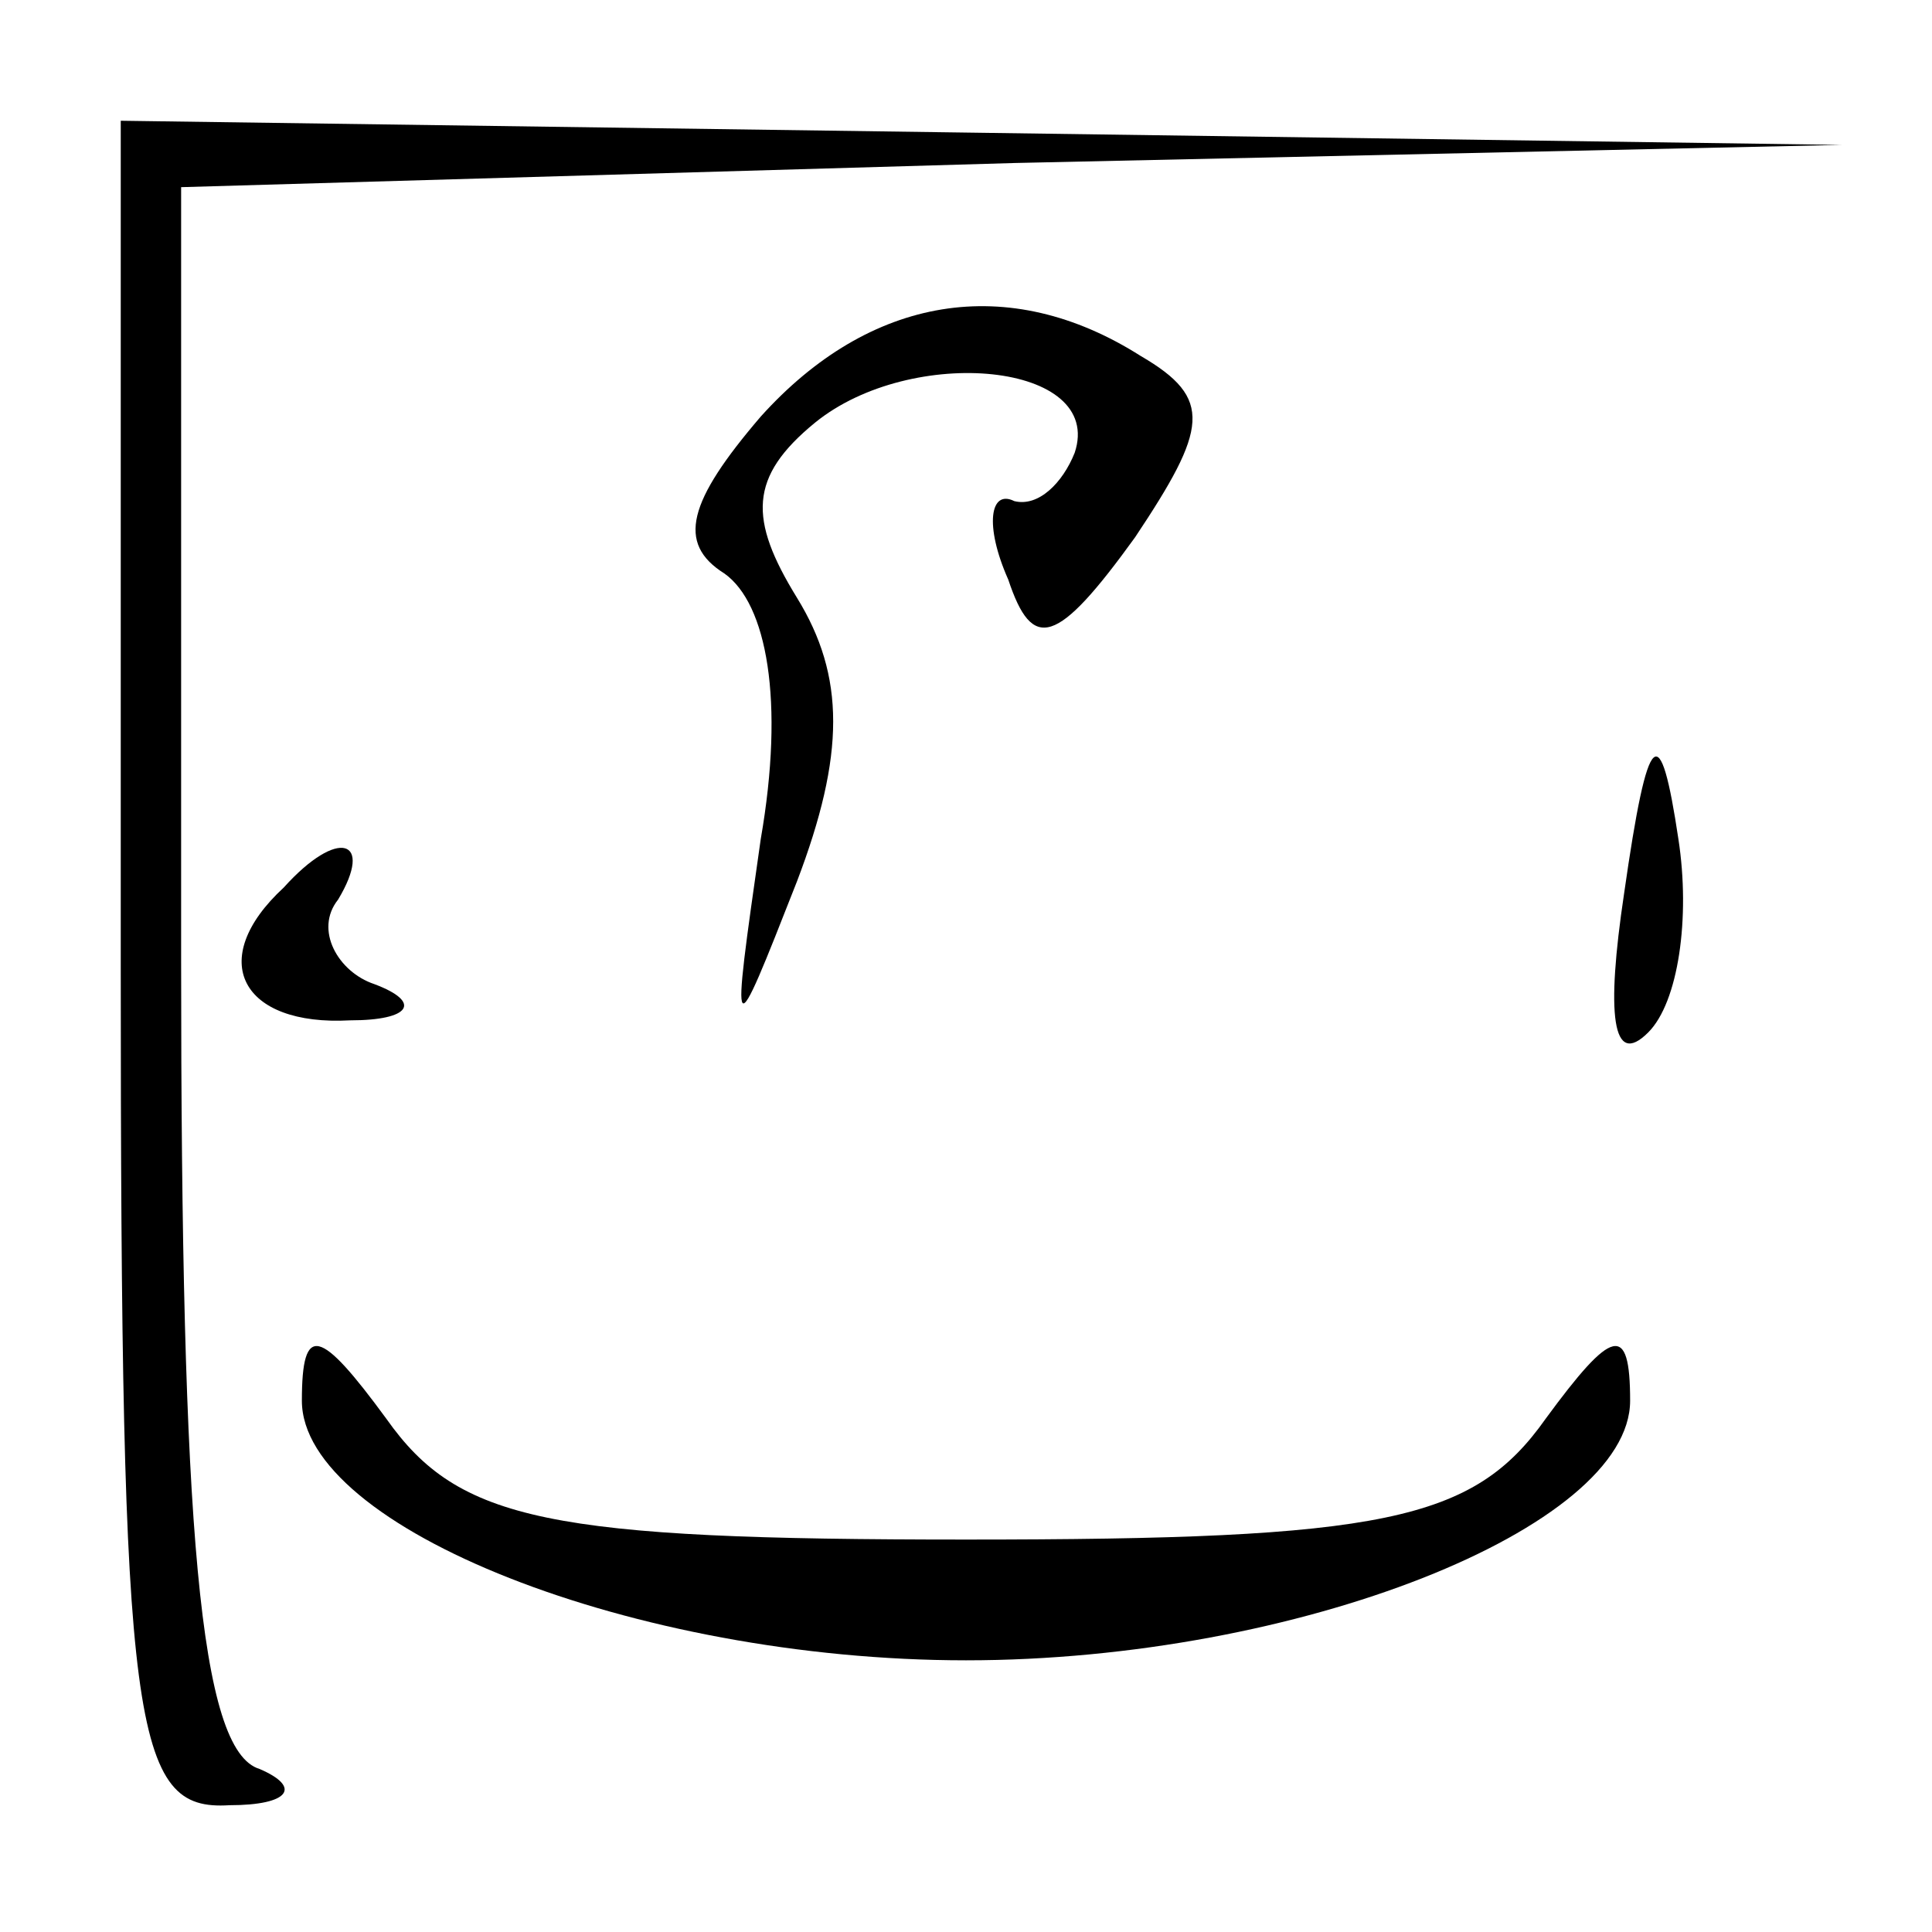 <?xml version="1.0" standalone="no"?>
<!DOCTYPE svg PUBLIC "-//W3C//DTD SVG 20010904//EN"
 "http://www.w3.org/TR/2001/REC-SVG-20010904/DTD/svg10.dtd">
<svg version="1.0" xmlns="http://www.w3.org/2000/svg"
 width="32pt" height="32pt" viewBox="0 0 32 32"
 preserveAspectRatio="xMidYMid meet">
<g transform="translate(0,32) scale(0.1,-0.1)"
fill="#000000" stroke="none">
<path fill="#000000" stroke="none" d="M20 160 c0 -127 2 -140 18 -139 10 0
12 3 5 6 -10 3 -13 40 -13 134 l0 128 138 4 137 3 -142 2 -143 2 0 -140z"/>
<path fill="#000000" stroke="none" d="M126 251 c-12 -14 -14 -21 -6 -26 7 -5
10 -21 6 -44 -5 -35 -5 -35 6 -7 8 21 8 34 0 47 -8 13 -8 20 3 29 16 13 48 10
43 -5 -2 -5 -6 -9 -10 -8 -4 2 -5 -4 -1 -13 4 -12 8 -11 21 7 12 18 13 23 1
30 -22 14 -45 10 -63 -10z"/>
<path fill="#000000" stroke="none" d="M269 172 c-3 -20 -2 -29 4 -23 5 5 7
19 5 32 -3 20 -5 19 -9 -9z"/>
<path fill="#000000" stroke="none" d="M47 173 c-13 -12 -7 -23 11 -22 10 0
12 3 4 6 -6 2 -10 9 -6 14 6 10 0 12 -9 2z"/>
<path fill="#000000" stroke="none" d="M50 88 c0 -21 55 -43 110 -43 55 0 110
22 110 43 0 13 -3 12 -14 -3 -12 -17 -27 -20 -96 -20 -69 0 -84 3 -96 20 -11
15 -14 16 -14 3z"/>
</g>
</svg>
